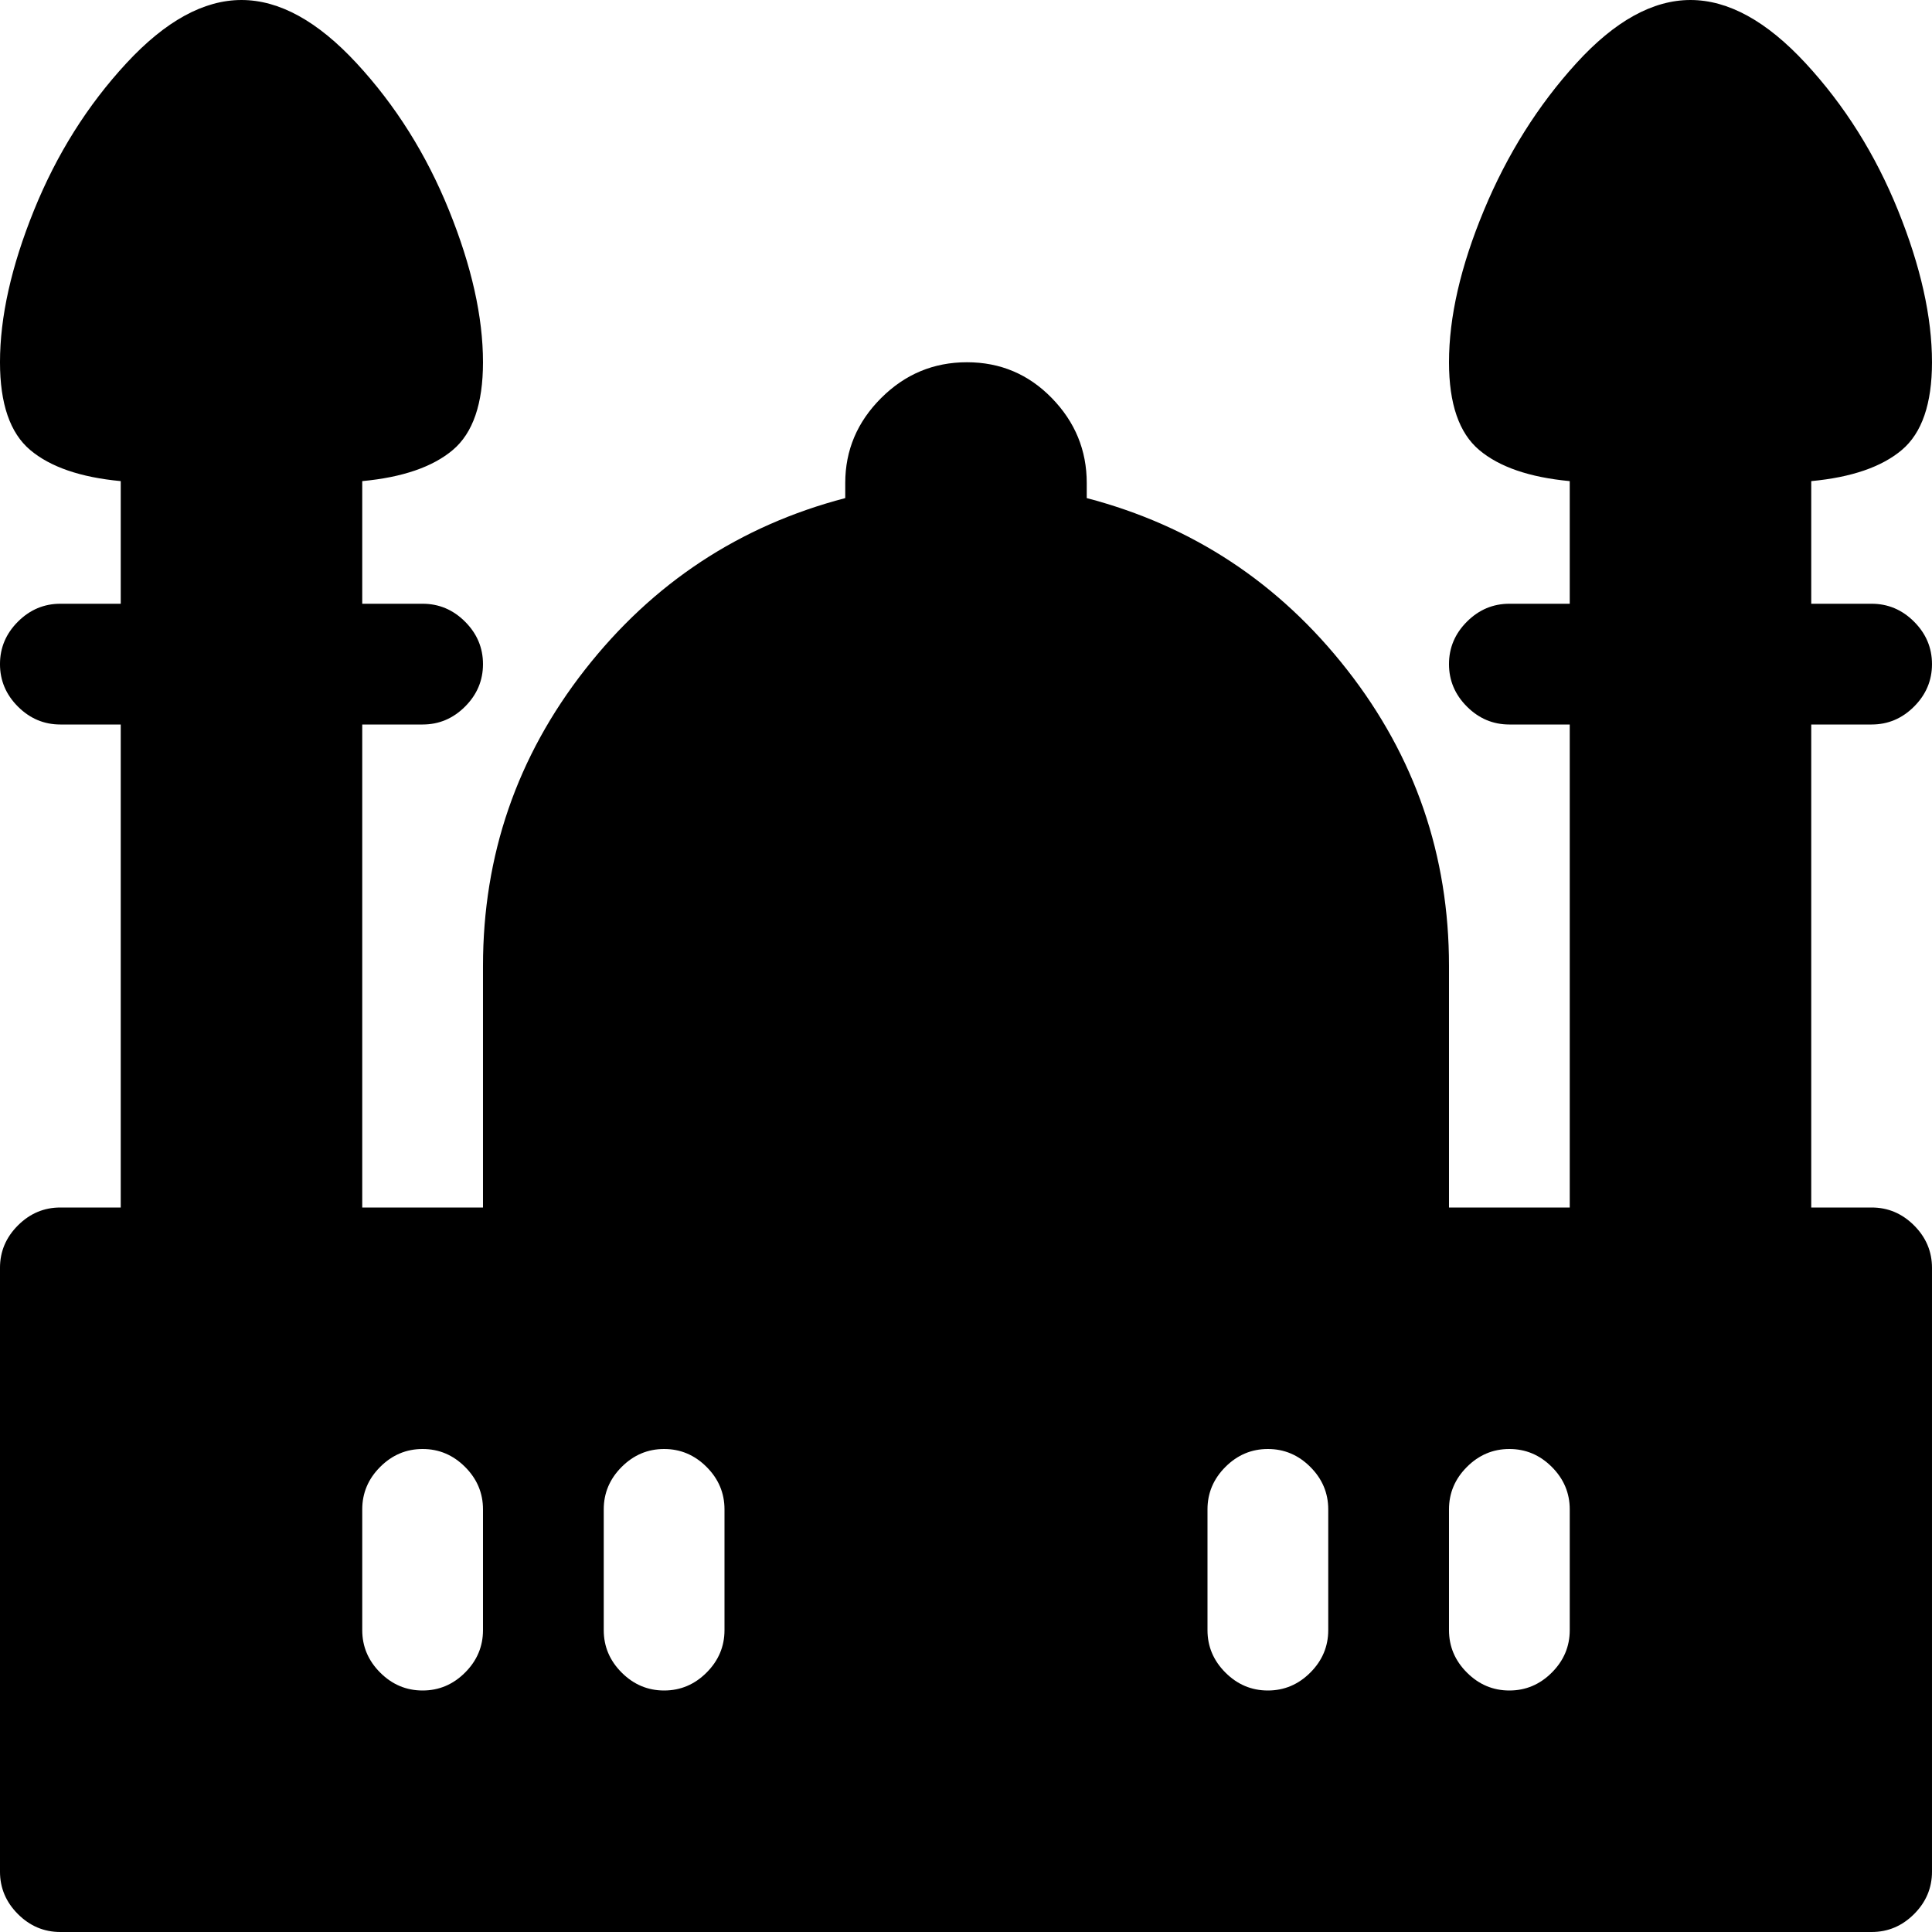 <svg xmlns="http://www.w3.org/2000/svg" xmlns:xlink="http://www.w3.org/1999/xlink" width="1024" height="1024" viewBox="0 0 1024 1024"><path fill="currentColor" d="M991.996 640q13 0 22.5 9.5t9.5 22.5v320q0 13-9.5 22.5t-22.5 9.5h-960q-13 0-22.5-9.5t-9.5-22.5V672q0-13 9.5-22.5t22.5-9.5h32V384h-32q-13 0-22.5-9.5t-9.5-22.5t9.5-22.5t22.5-9.5h32v-65q-32-3-48-16.5t-16-46.5q0-36 18-80.5t49-78t61-33.5t61 33.5t49 78t18 80.5q0 33-16 46.5t-48 16.5v65h32q13 0 22.5 9.5t9.5 22.5t-9.5 22.5t-22.5 9.5h-32v256h64V512q0-88 54-157t138-91v-8q0-26 19-45t45.5-19t45 19t18.5 45v8q84 22 138 91t54 157v128h64V384h-32q-13 0-22.5-9.5t-9.5-22.5t9.5-22.5t22.5-9.5h32v-65q-32-3-48-16.5t-16-46.5q0-36 18.5-80.5t49-78t60.5-33.5t61 33.5t49 78t18 80.5q0 33-16 46.5t-48 16.5v65h32q13 0 22.5 9.5t9.5 22.5t-9.5 22.5t-22.5 9.5h-32v256zm-736 160q0-13-9.5-22.5t-22.5-9.5t-22.5 9.5t-9.5 22.5v64q0 13 9.5 22.5t22.5 9.5t22.5-9.5t9.5-22.5zm128 0q0-13-9.5-22.5t-22.5-9.5t-22.5 9.5t-9.5 22.5v64q0 13 9.5 22.5t22.5 9.5t22.5-9.5t9.5-22.5zm320 0q0-13-9.5-22.5t-22.5-9.5t-22.5 9.5t-9.5 22.5v64q0 13 9.5 22.5t22.5 9.5t22.5-9.5t9.5-22.5zm128 0q0-13-9.5-22.5t-22.5-9.5t-22.5 9.5t-9.5 22.5v64q0 13 9.5 22.5t22.5 9.5t22.5-9.5t9.5-22.5z"/></svg>